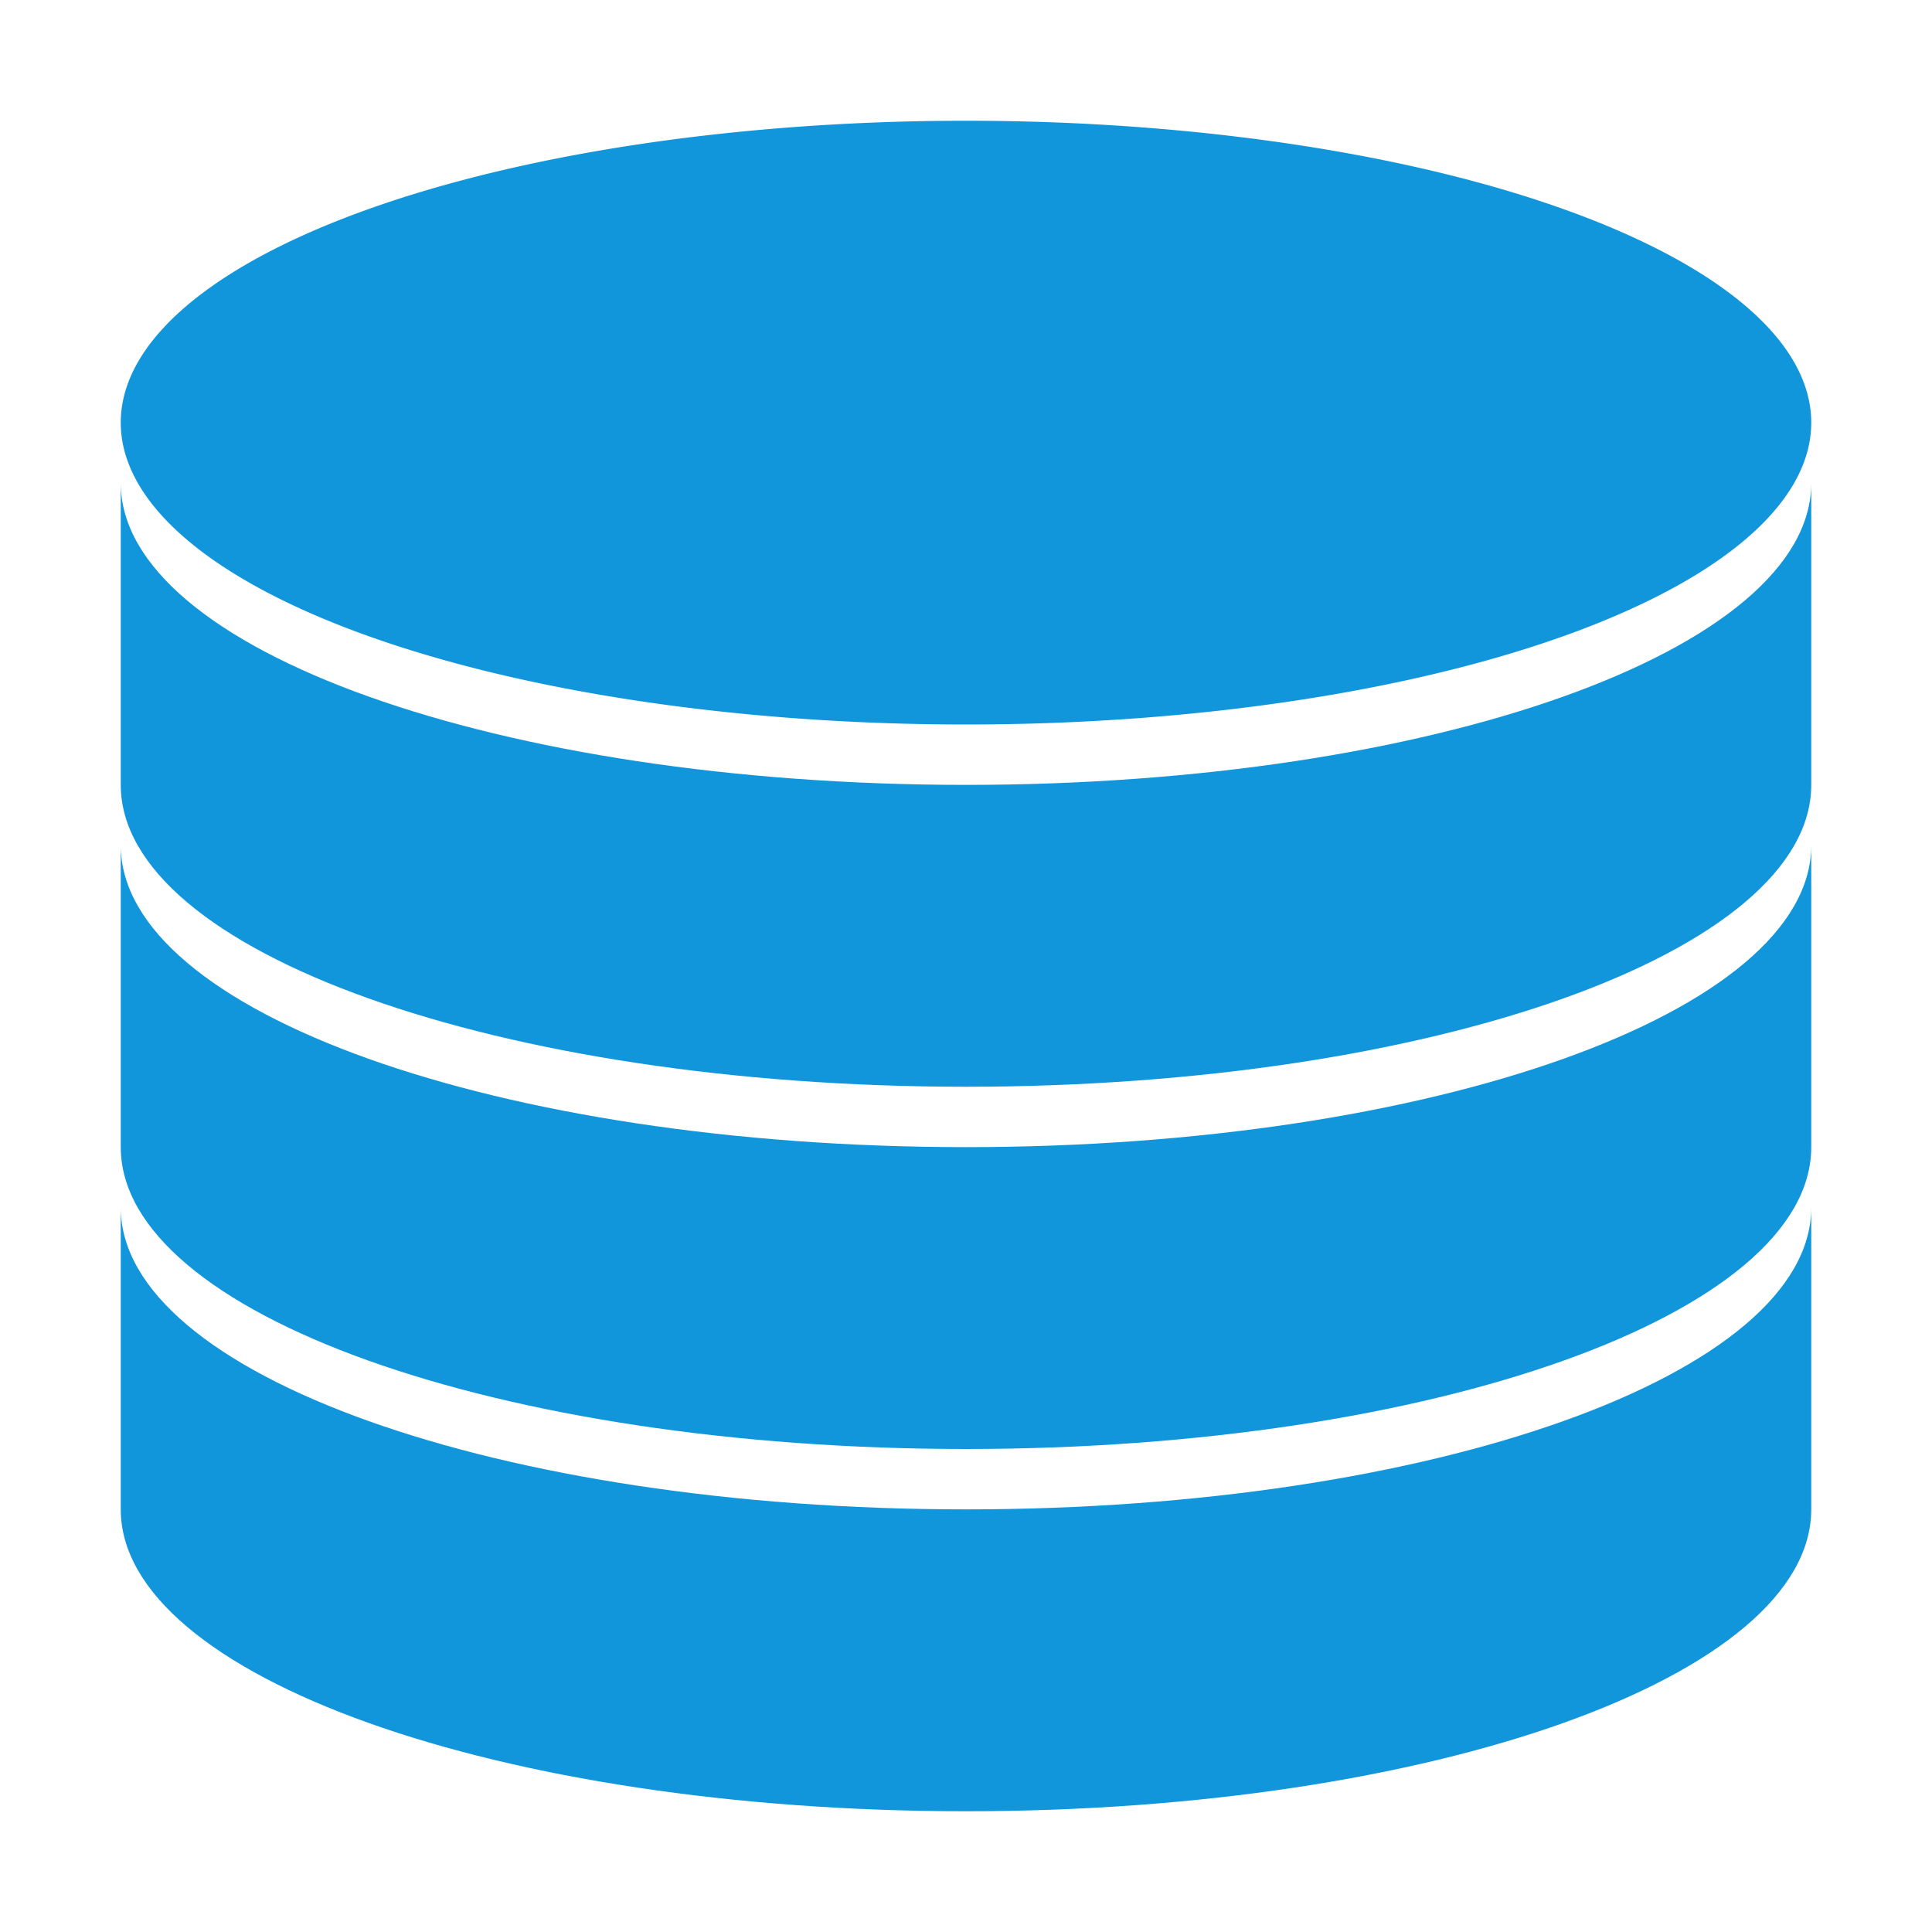 <?xml version="1.0" standalone="no"?><!DOCTYPE svg PUBLIC "-//W3C//DTD SVG 1.1//EN" "http://www.w3.org/Graphics/SVG/1.1/DTD/svg11.dtd">
<svg t="1615365480796" class="icon" viewBox="0 0 1024 1024" version="1.1" xmlns="http://www.w3.org/2000/svg" p-id="7370"
     width="16" height="16"><defs><style type="text/css"></style></defs><path d="M512 800c-247.42 0-448-71.63-448-160v160c0 88.37 200.58 160 448 160s448-71.63 448-160V640c0 88.37-200.58 160-448 160z" p-id="7371" fill="#1296db"></path><path d="M512 608c-247.42 0-448-71.63-448-160v160c0 88.37 200.58 160 448 160s448-71.63 448-160V448c0 88.37-200.58 160-448 160z" p-id="7372" fill="#1296db"></path><path d="M512 416c-247.42 0-448-71.63-448-160v160c0 88.37 200.58 160 448 160s448-71.63 448-160V256c0 88.37-200.58 160-448 160z" p-id="7373" fill="#1296db"></path><path d="M64 224a448 160 0 1 0 896 0 448 160 0 1 0-896 0Z" p-id="7374" fill="#1296db"></path></svg>